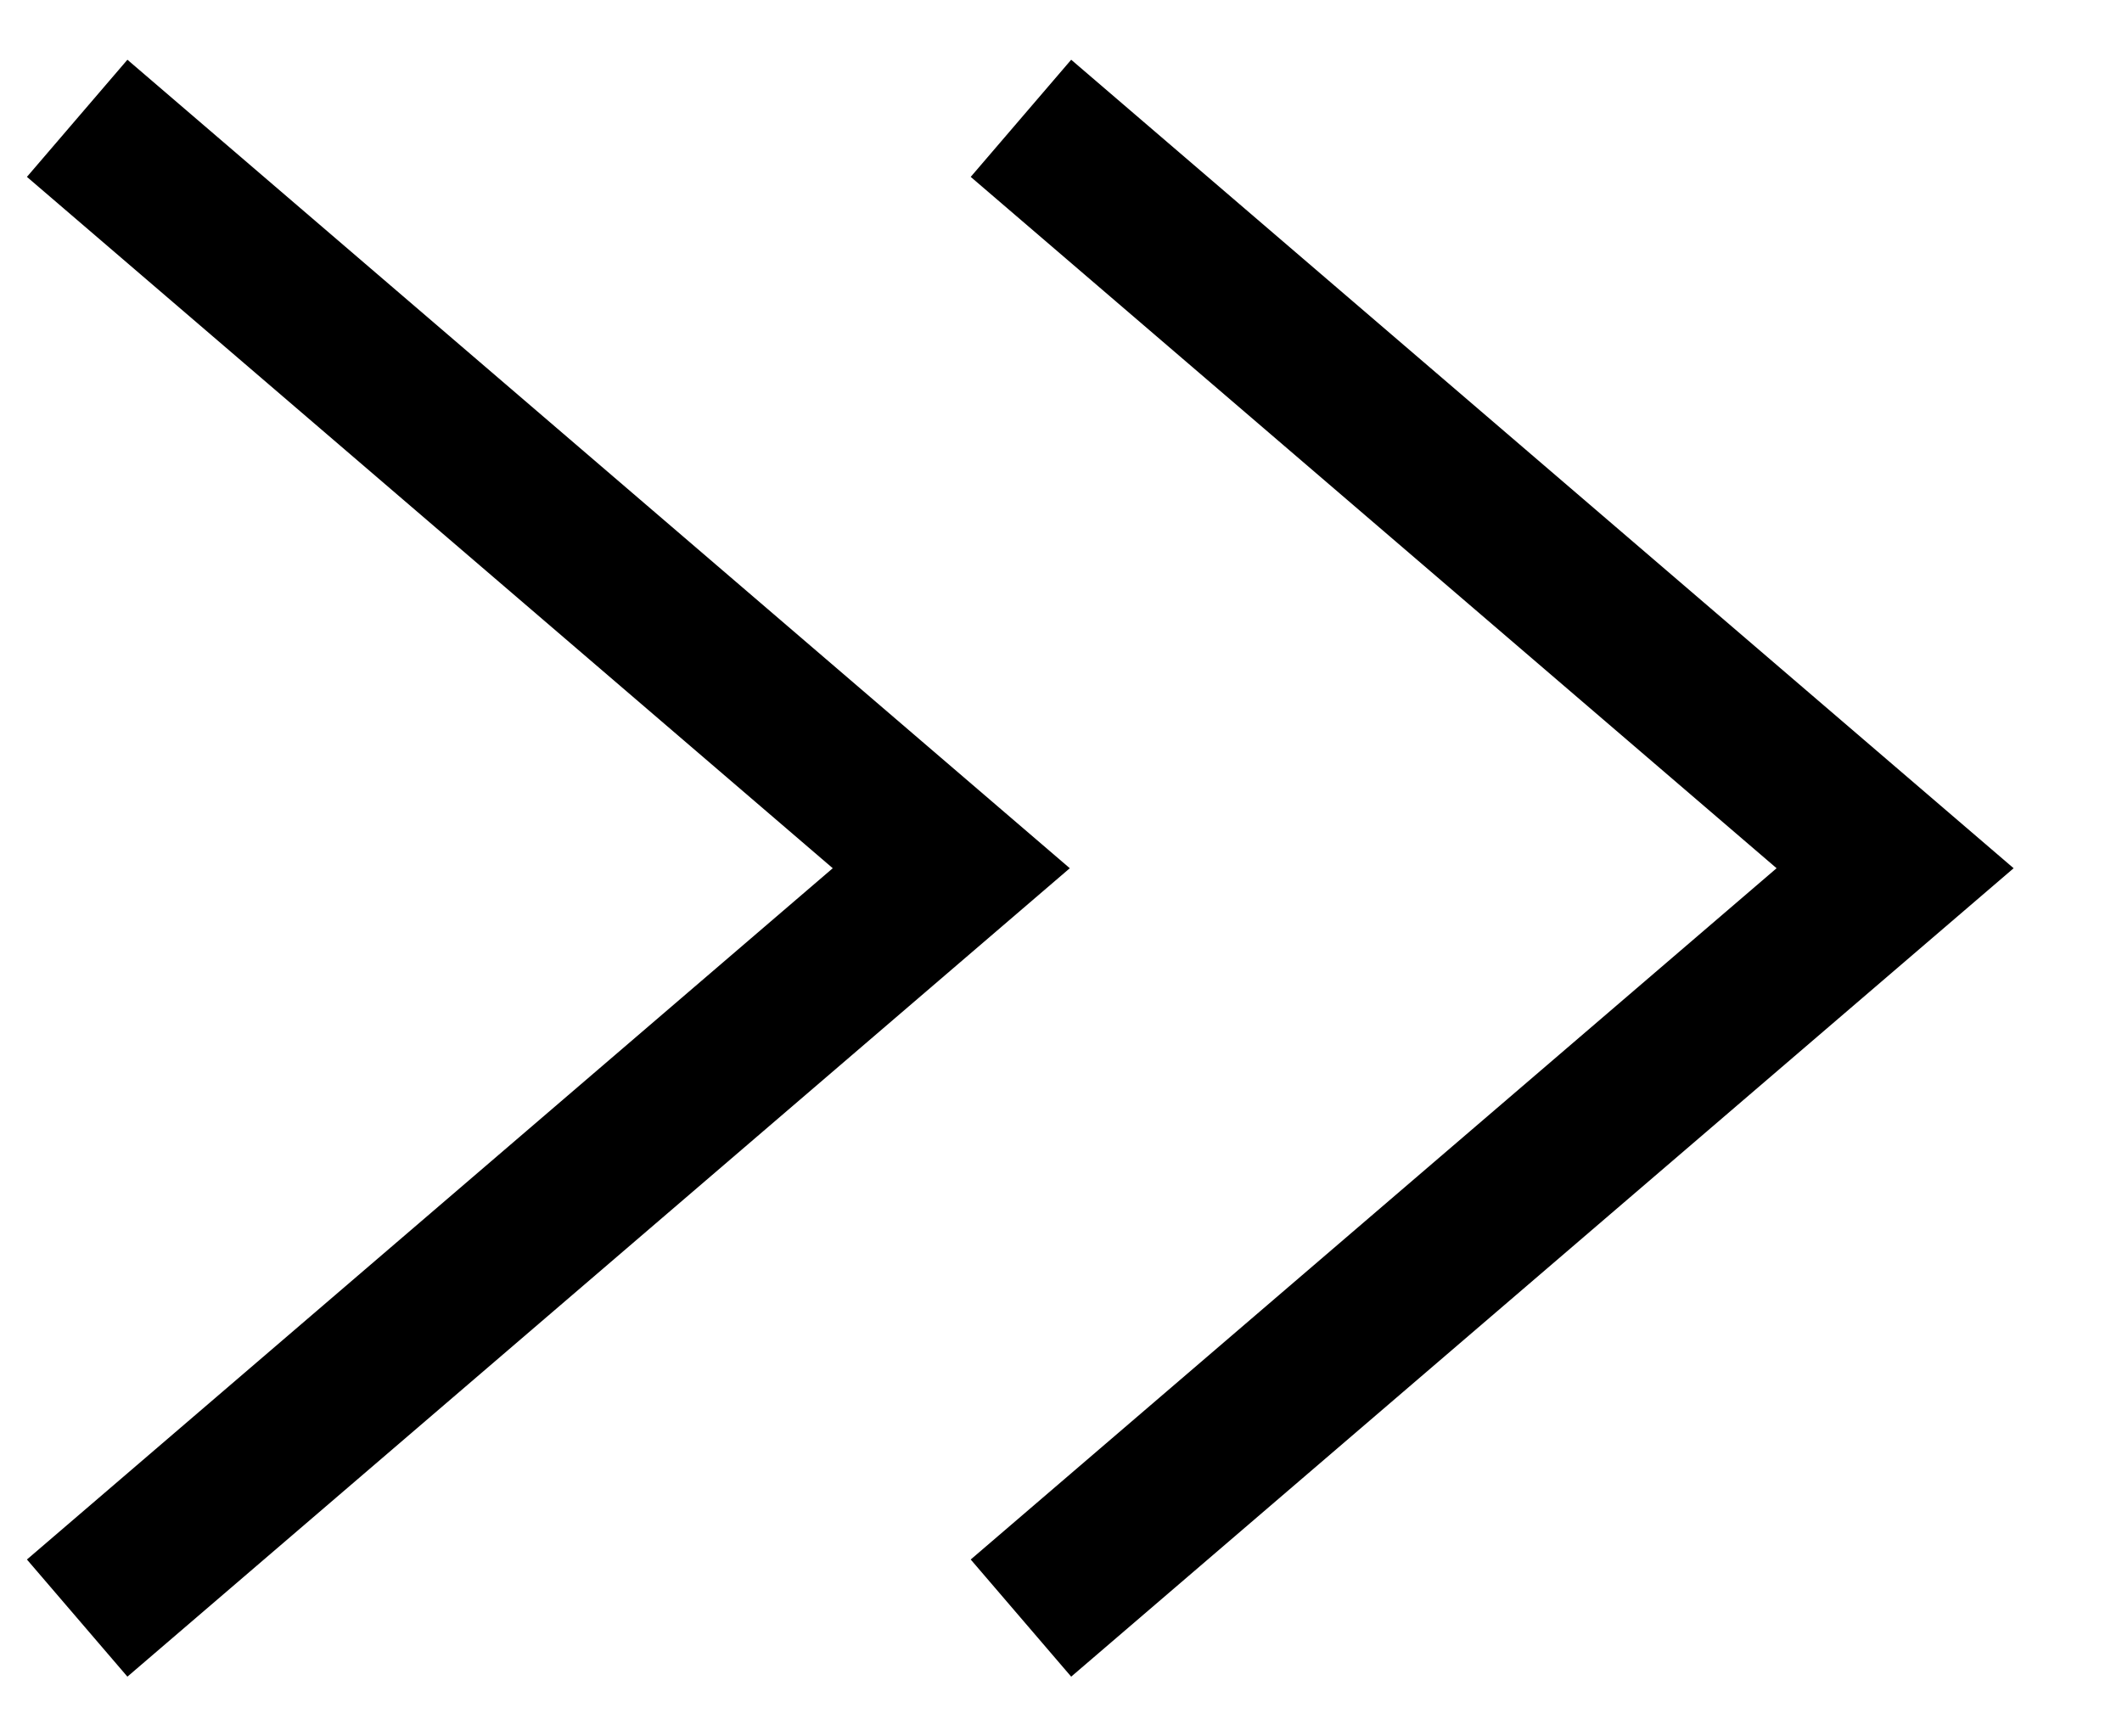 <?xml version="1.0" encoding="utf-8"?>
<!-- Generator: Adobe Illustrator 16.0.4, SVG Export Plug-In . SVG Version: 6.00 Build 0)  -->
<!DOCTYPE svg PUBLIC "-//W3C//DTD SVG 1.1//EN" "http://www.w3.org/Graphics/SVG/1.1/DTD/svg11.dtd">
<svg version="1.1" id="Layer_1" xmlns="http://www.w3.org/2000/svg" xmlns:xlink="http://www.w3.org/1999/xlink" x="0px" y="0px"
	 width="55px" height="45px" viewBox="0 0 55 45" enable-background="new 0 0 55 45" xml:space="preserve">
<polyline fill="none" stroke="#000000" stroke-width="4" stroke-miterlimit="10" points="2,3.066 24.656,22.501 2,41.934 "/>
<polyline fill="none" stroke="#000000" stroke-width="4" stroke-miterlimit="10" points="26.462,3.066 49.119,22.501 26.462,41.934 
	"/>
</svg>

